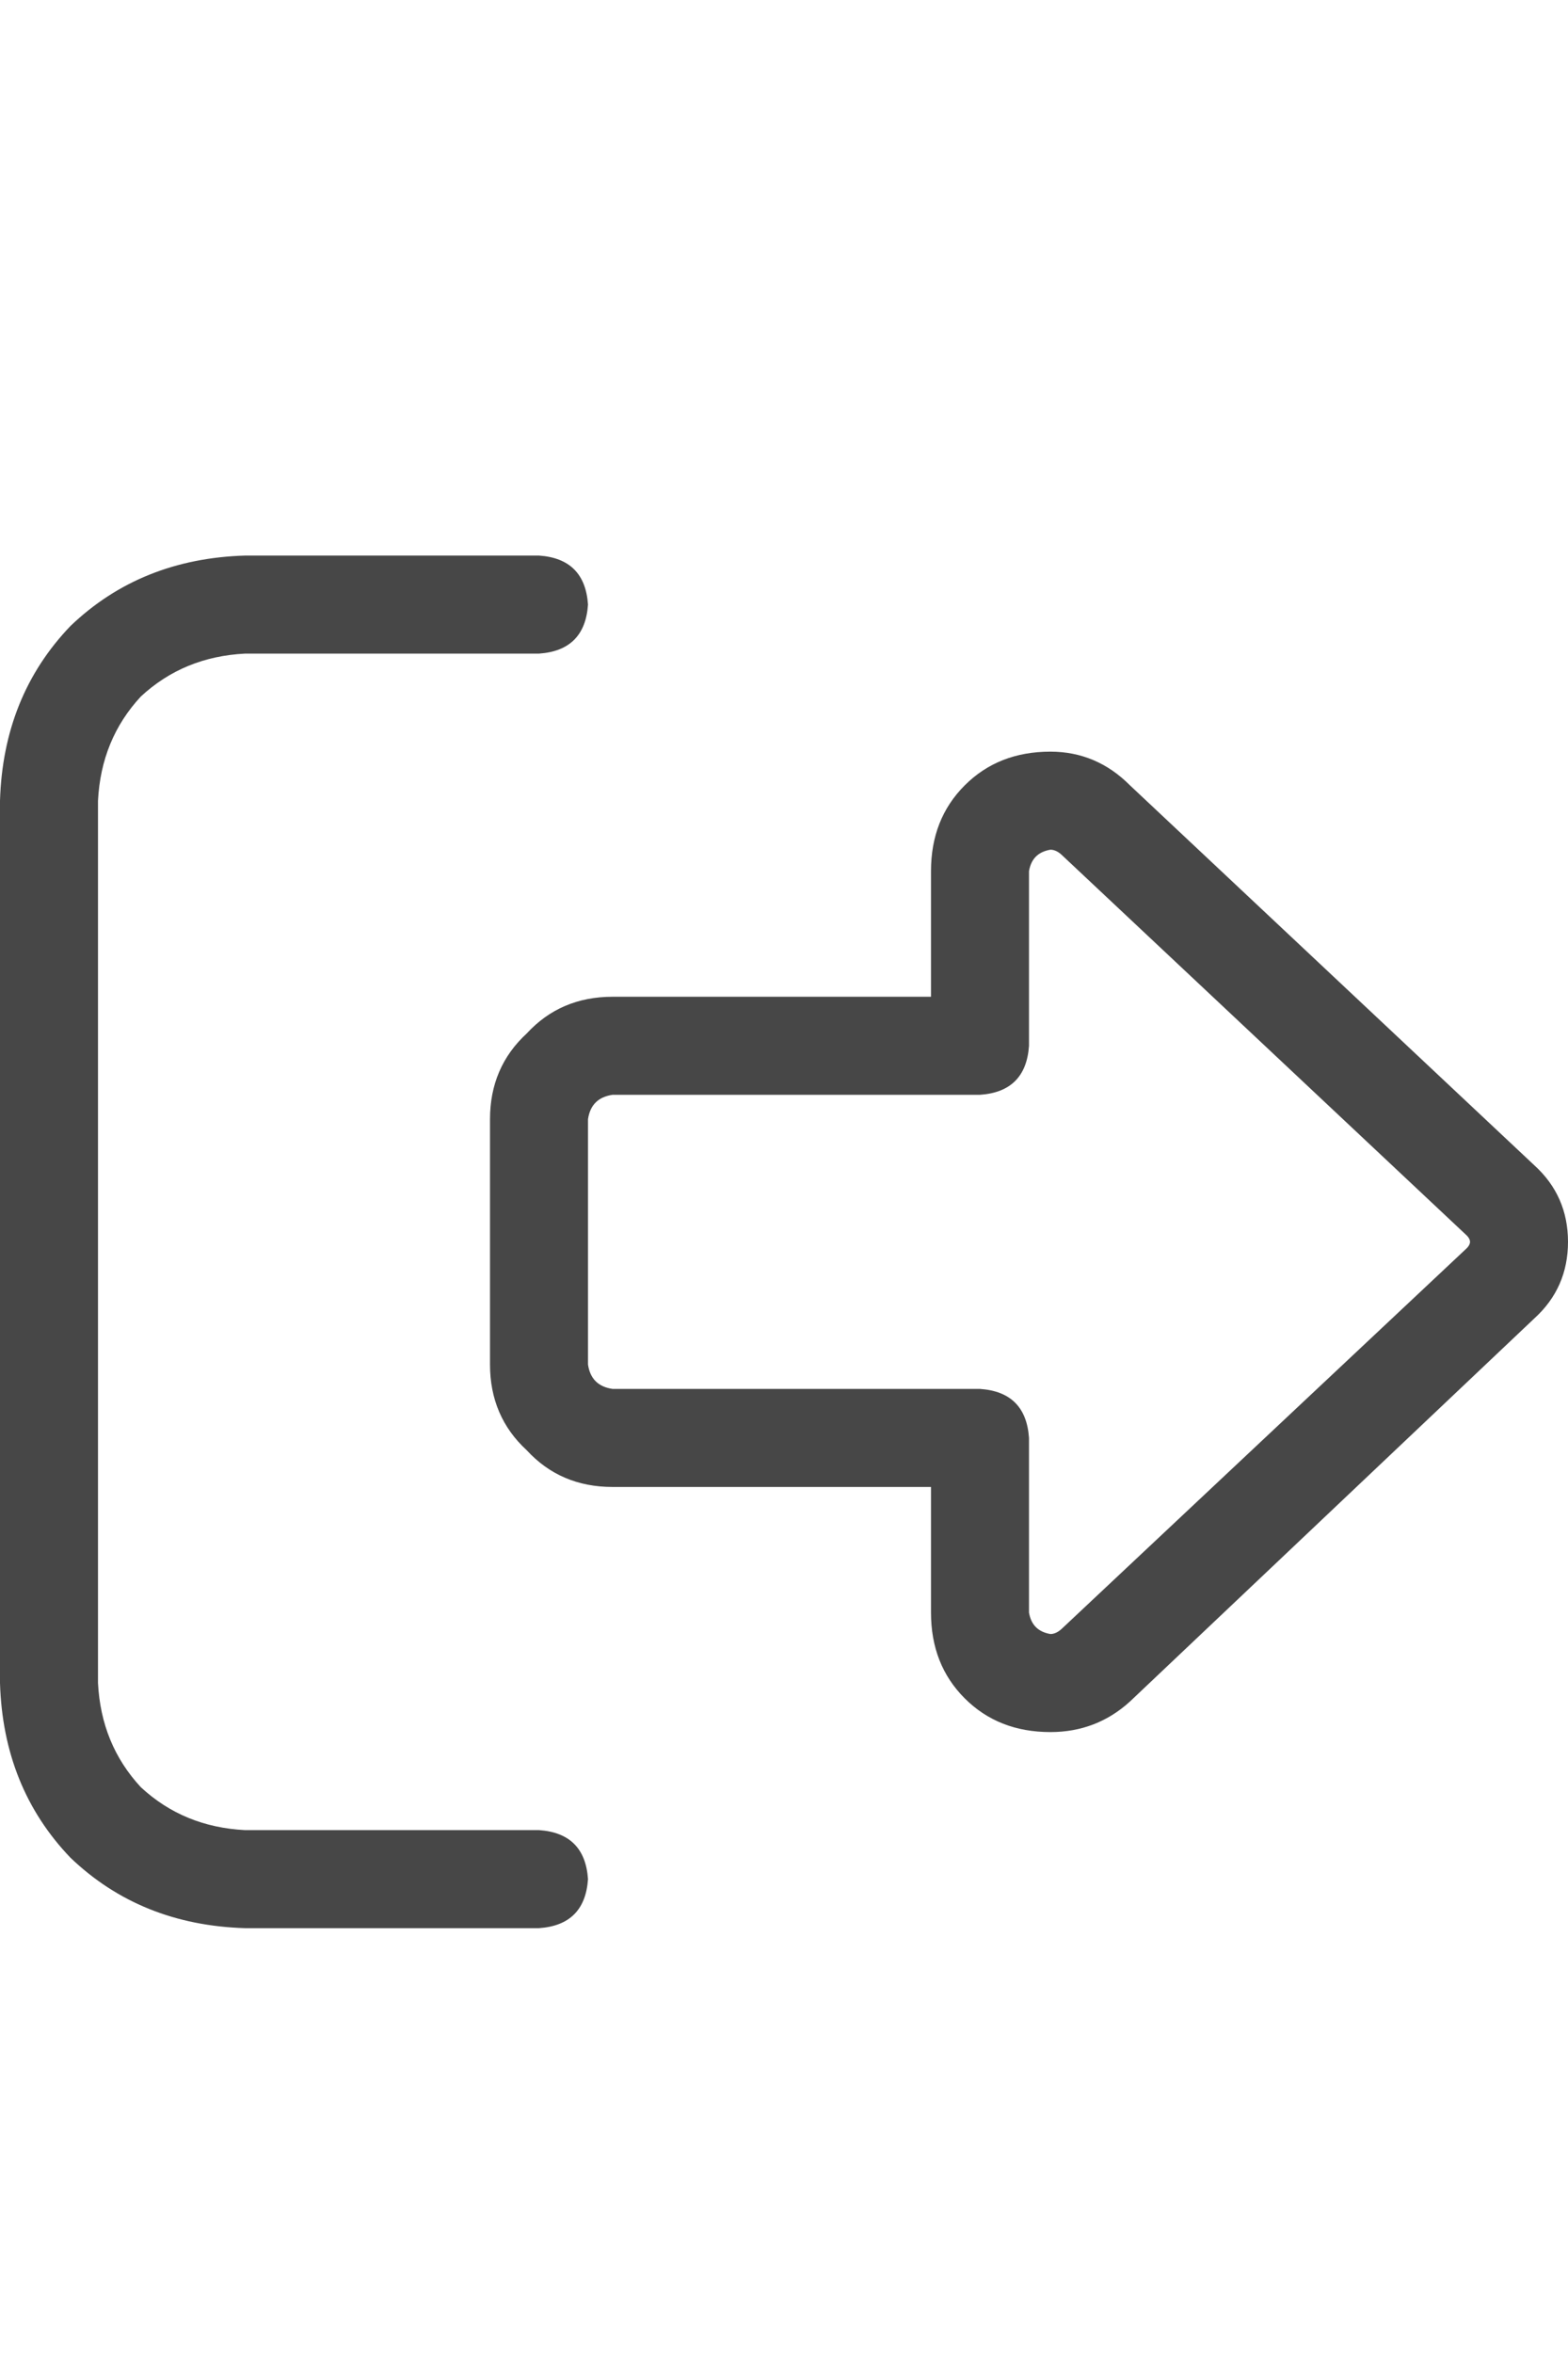 <svg width="12" height="18" viewBox="0 0 12 18" fill="none" xmlns="http://www.w3.org/2000/svg">
<g id="label-paired / caption / right-from-bracket-caption / regular" clip-path="url(#clip0_1731_674)">
<path id="icon" d="M11.227 9.453L8.133 6.547C8.102 6.516 8.07 6.5 8.039 6.5C7.945 6.516 7.891 6.57 7.875 6.664V8C7.859 8.234 7.734 8.359 7.5 8.375H4.688C4.578 8.391 4.516 8.453 4.5 8.562V10.438C4.516 10.547 4.578 10.609 4.688 10.625H7.5C7.734 10.641 7.859 10.766 7.875 11V12.336C7.891 12.43 7.945 12.484 8.039 12.5C8.07 12.5 8.102 12.484 8.133 12.453L11.227 9.547C11.242 9.531 11.25 9.516 11.25 9.5C11.25 9.484 11.242 9.469 11.227 9.453ZM12 9.5C12 9.734 11.914 9.93 11.742 10.086L8.648 13.016C8.477 13.172 8.273 13.25 8.039 13.25C7.773 13.25 7.555 13.164 7.383 12.992C7.211 12.82 7.125 12.602 7.125 12.336V11.375H4.688C4.422 11.375 4.203 11.281 4.031 11.094C3.844 10.922 3.75 10.703 3.75 10.438V8.562C3.75 8.297 3.844 8.078 4.031 7.906C4.203 7.719 4.422 7.625 4.688 7.625H7.125V6.664C7.125 6.398 7.211 6.18 7.383 6.008C7.555 5.836 7.773 5.75 8.039 5.75C8.273 5.75 8.477 5.836 8.648 6.008L11.742 8.914C11.914 9.07 12 9.266 12 9.5ZM4.125 5H1.875C1.562 5.016 1.297 5.125 1.078 5.328C0.875 5.547 0.766 5.812 0.75 6.125V12.875C0.766 13.188 0.875 13.453 1.078 13.672C1.297 13.875 1.562 13.984 1.875 14H4.125C4.359 14.016 4.484 14.141 4.5 14.375C4.484 14.609 4.359 14.734 4.125 14.75H1.875C1.344 14.734 0.898 14.555 0.539 14.211C0.195 13.852 0.016 13.406 0 12.875V6.125C0.016 5.594 0.195 5.148 0.539 4.789C0.898 4.445 1.344 4.266 1.875 4.25H4.125C4.359 4.266 4.484 4.391 4.5 4.625C4.484 4.859 4.359 4.984 4.125 5Z" fill="black" fill-opacity="0.72"/>
</g>
<defs>
<clipPath id="clip0_1731_674">
<rect width="12" height="18" fill="white"/>
</clipPath>
</defs>
</svg>
